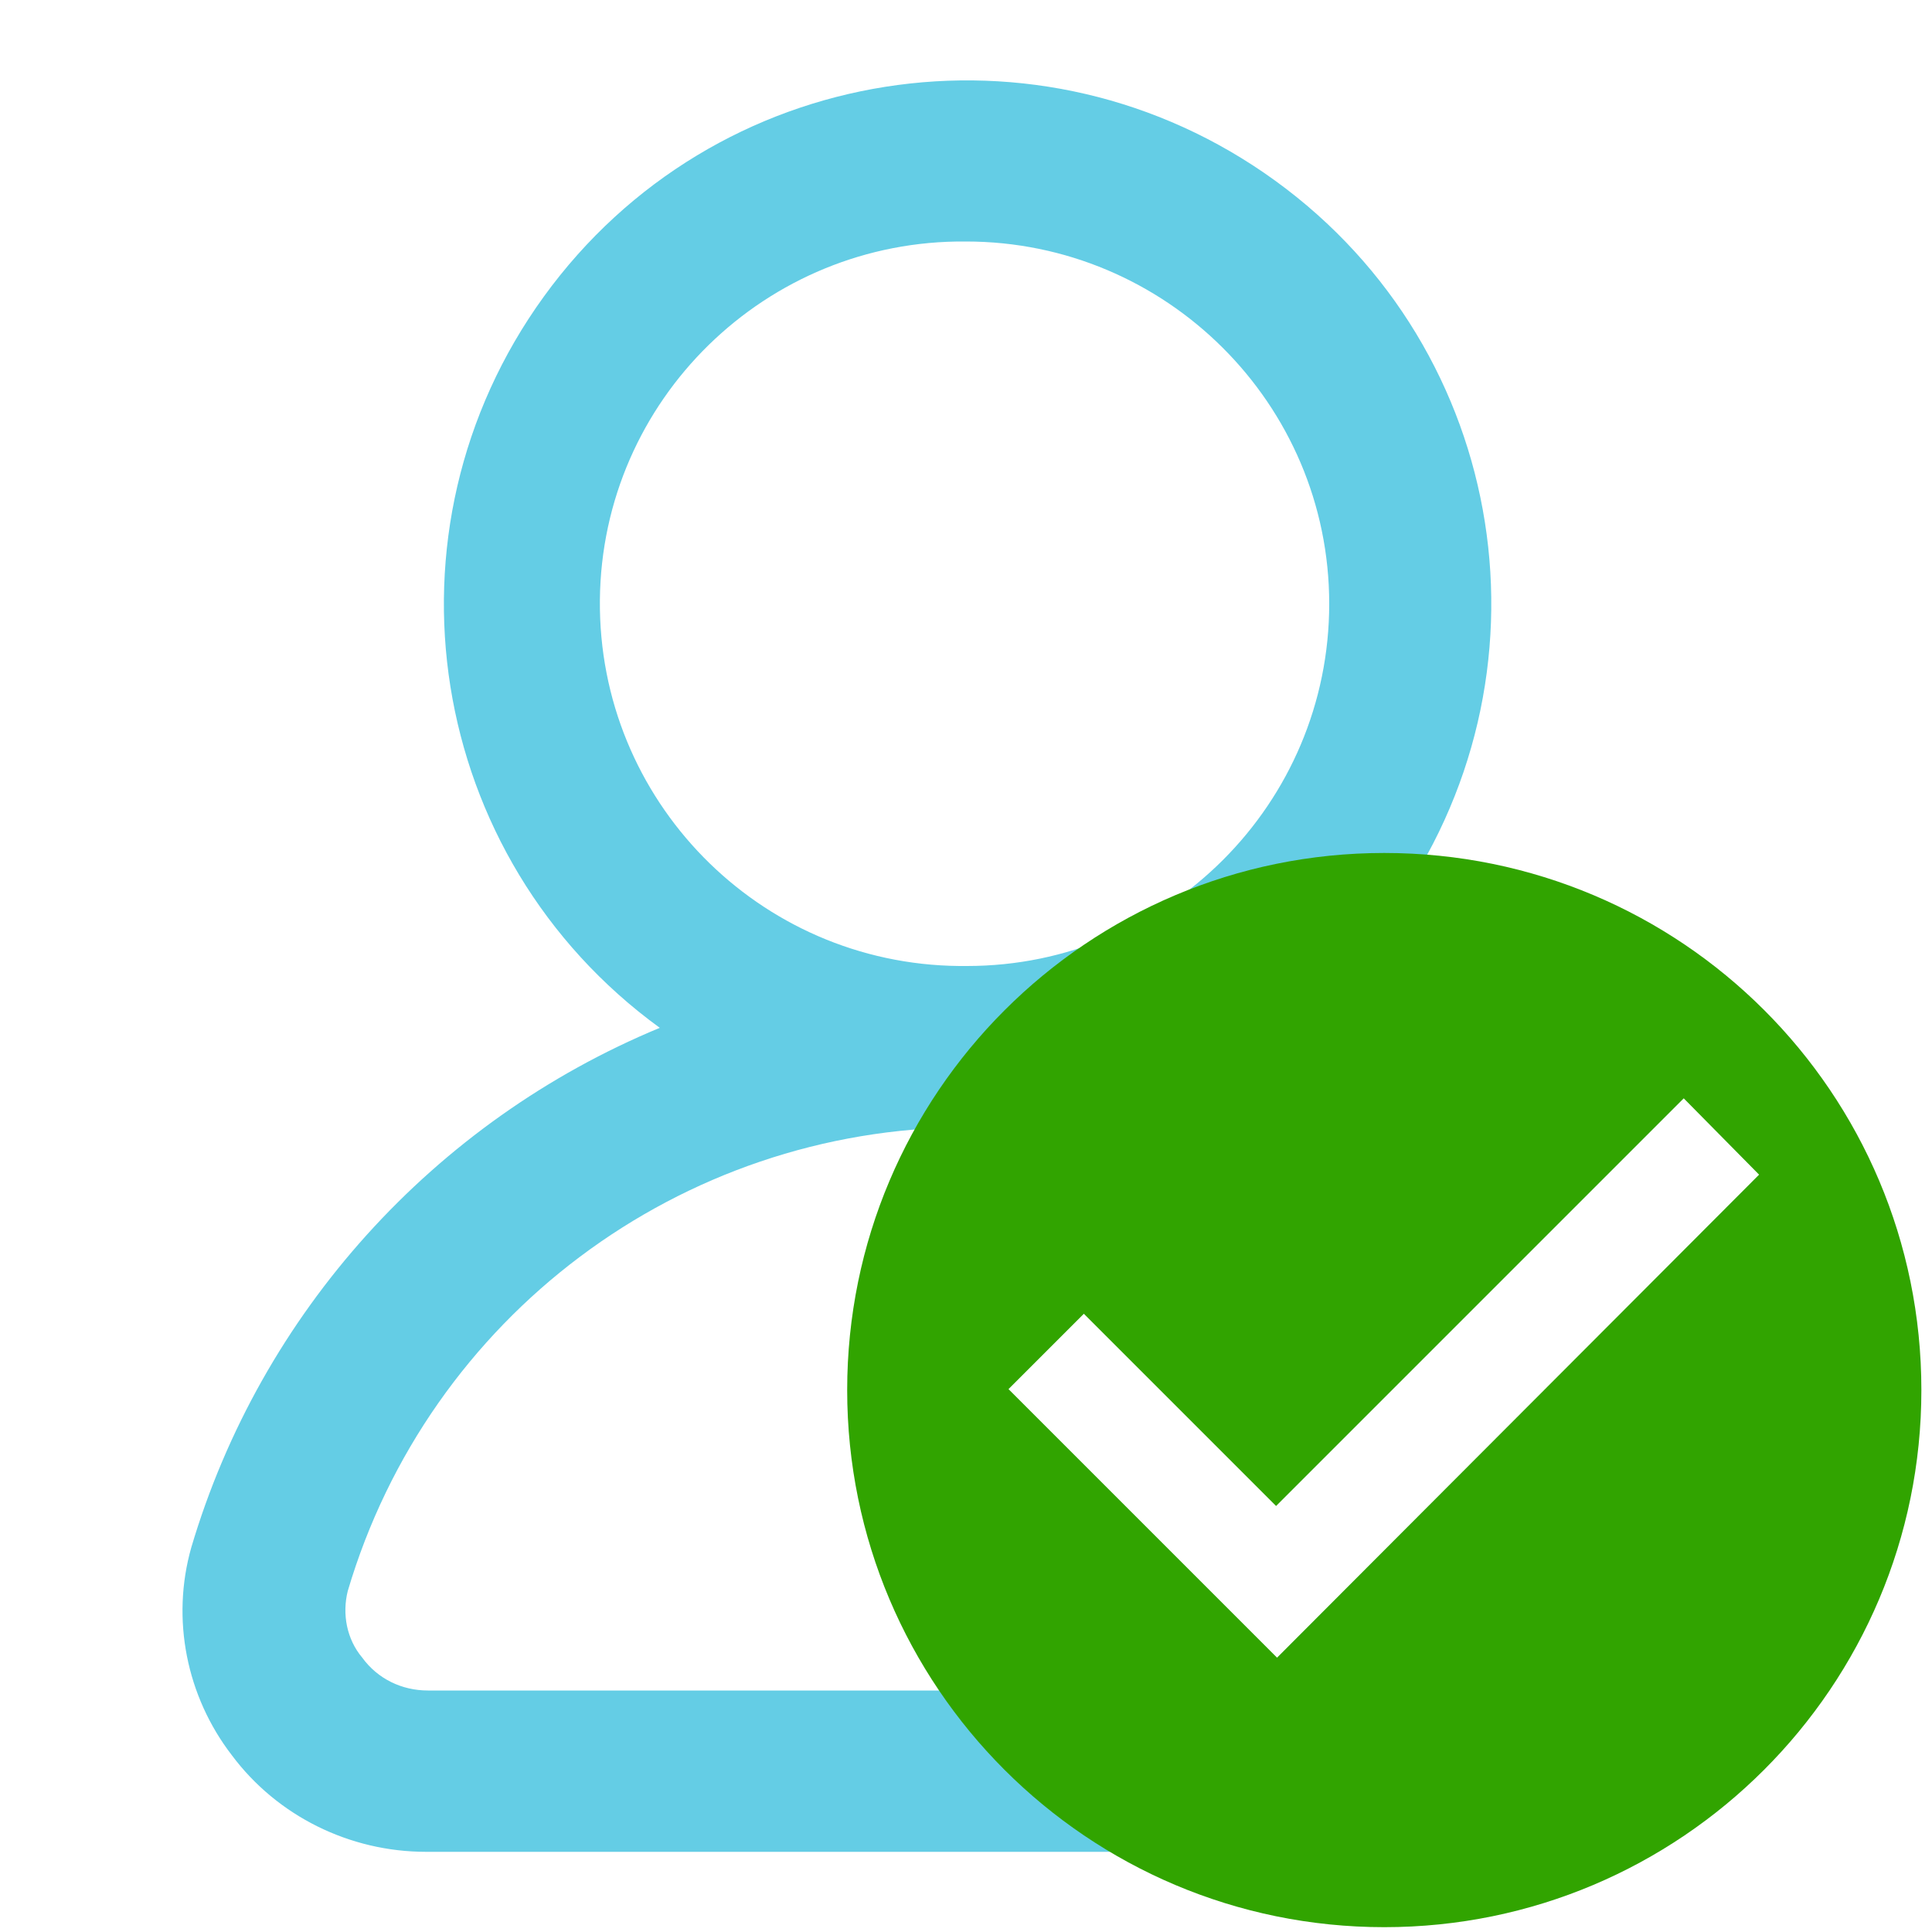 <?xml version="1.0" encoding="utf-8"?>
<!-- Generator: Adobe Illustrator 22.1.0, SVG Export Plug-In . SVG Version: 6.00 Build 0)  -->
<svg version="1.1" id="图层_1" xmlns="http://www.w3.org/2000/svg" xmlns:xlink="http://www.w3.org/1999/xlink" x="0px" y="0px"
	 viewBox="0 0 200 200" style="enable-background:new 0 0 200 200;" xml:space="preserve">
<style type="text/css">
	.st0{fill:#64CDE5;}
	.st1{display:none;fill:#FFAA00;}
	.st2{fill:#31A400;}
</style>
<path class="st0" d="M155.9,191.7H44.1c-7.9,0-15.4-3.7-20.1-10c-4.7-6.1-6.3-14.1-4.2-21.5c7.2-24.3,25.1-44.1,48.5-53.8
	C44.1,88.8,38.7,55,56.3,30.7s51.4-29.6,75.7-12s29.6,51.4,12,75.7c-10.2,14.1-26.6,22.4-44,22.3c-29.6,0.1-55.6,19.6-64,48
	c-0.6,2.4-0.1,5,1.5,6.9c1.6,2.2,4.1,3.4,6.8,3.4h111.6c2.7,0,5.2-1.3,6.8-3.4c1.5-2,2-4.5,1.3-6.9c-4.4-15,1.3-10.7,1.3-10.7
	s4.6-1.1,8.3,1c16.3,10.8,0.9-13.9,6.5,4.8c2.1,7.4,0.6,15.5-4.2,21.6C171.2,187.8,163.8,191.6,155.9,191.7z M100,25
	c-20.7-0.2-37.7,16.4-37.9,37.1C61.9,82.8,78.5,99.8,99.3,100h0.8c20.7,0,37.5-16.8,37.5-37.5S120.7,25,100,25z"/>
<path class="st1" d="M149.2,150.8h-10.9v-32.8h10.9V150.8z M149.2,172.6h-10.9v-10.9h10.9V172.6z M143.7,90.6
	c-30.2,0-54.7,24.5-54.7,54.7s24.5,54.7,54.7,54.7s54.7-24.5,54.7-54.7l0,0C198.4,115.1,173.9,90.6,143.7,90.6z"/>
<path class="st2" d="M132.2,171.6l-27.8-27.8l7.8-7.8l19.9,19.9l42.2-42.2l7.8,7.9L132.2,171.6z M143.3,88.3
	c-30.7,0-55.6,24.9-55.6,55.6s24.9,55.6,55.6,55.6s55.6-24.9,55.6-55.6l0,0C198.9,113.1,174,88.3,143.3,88.3z"/>
</svg>
